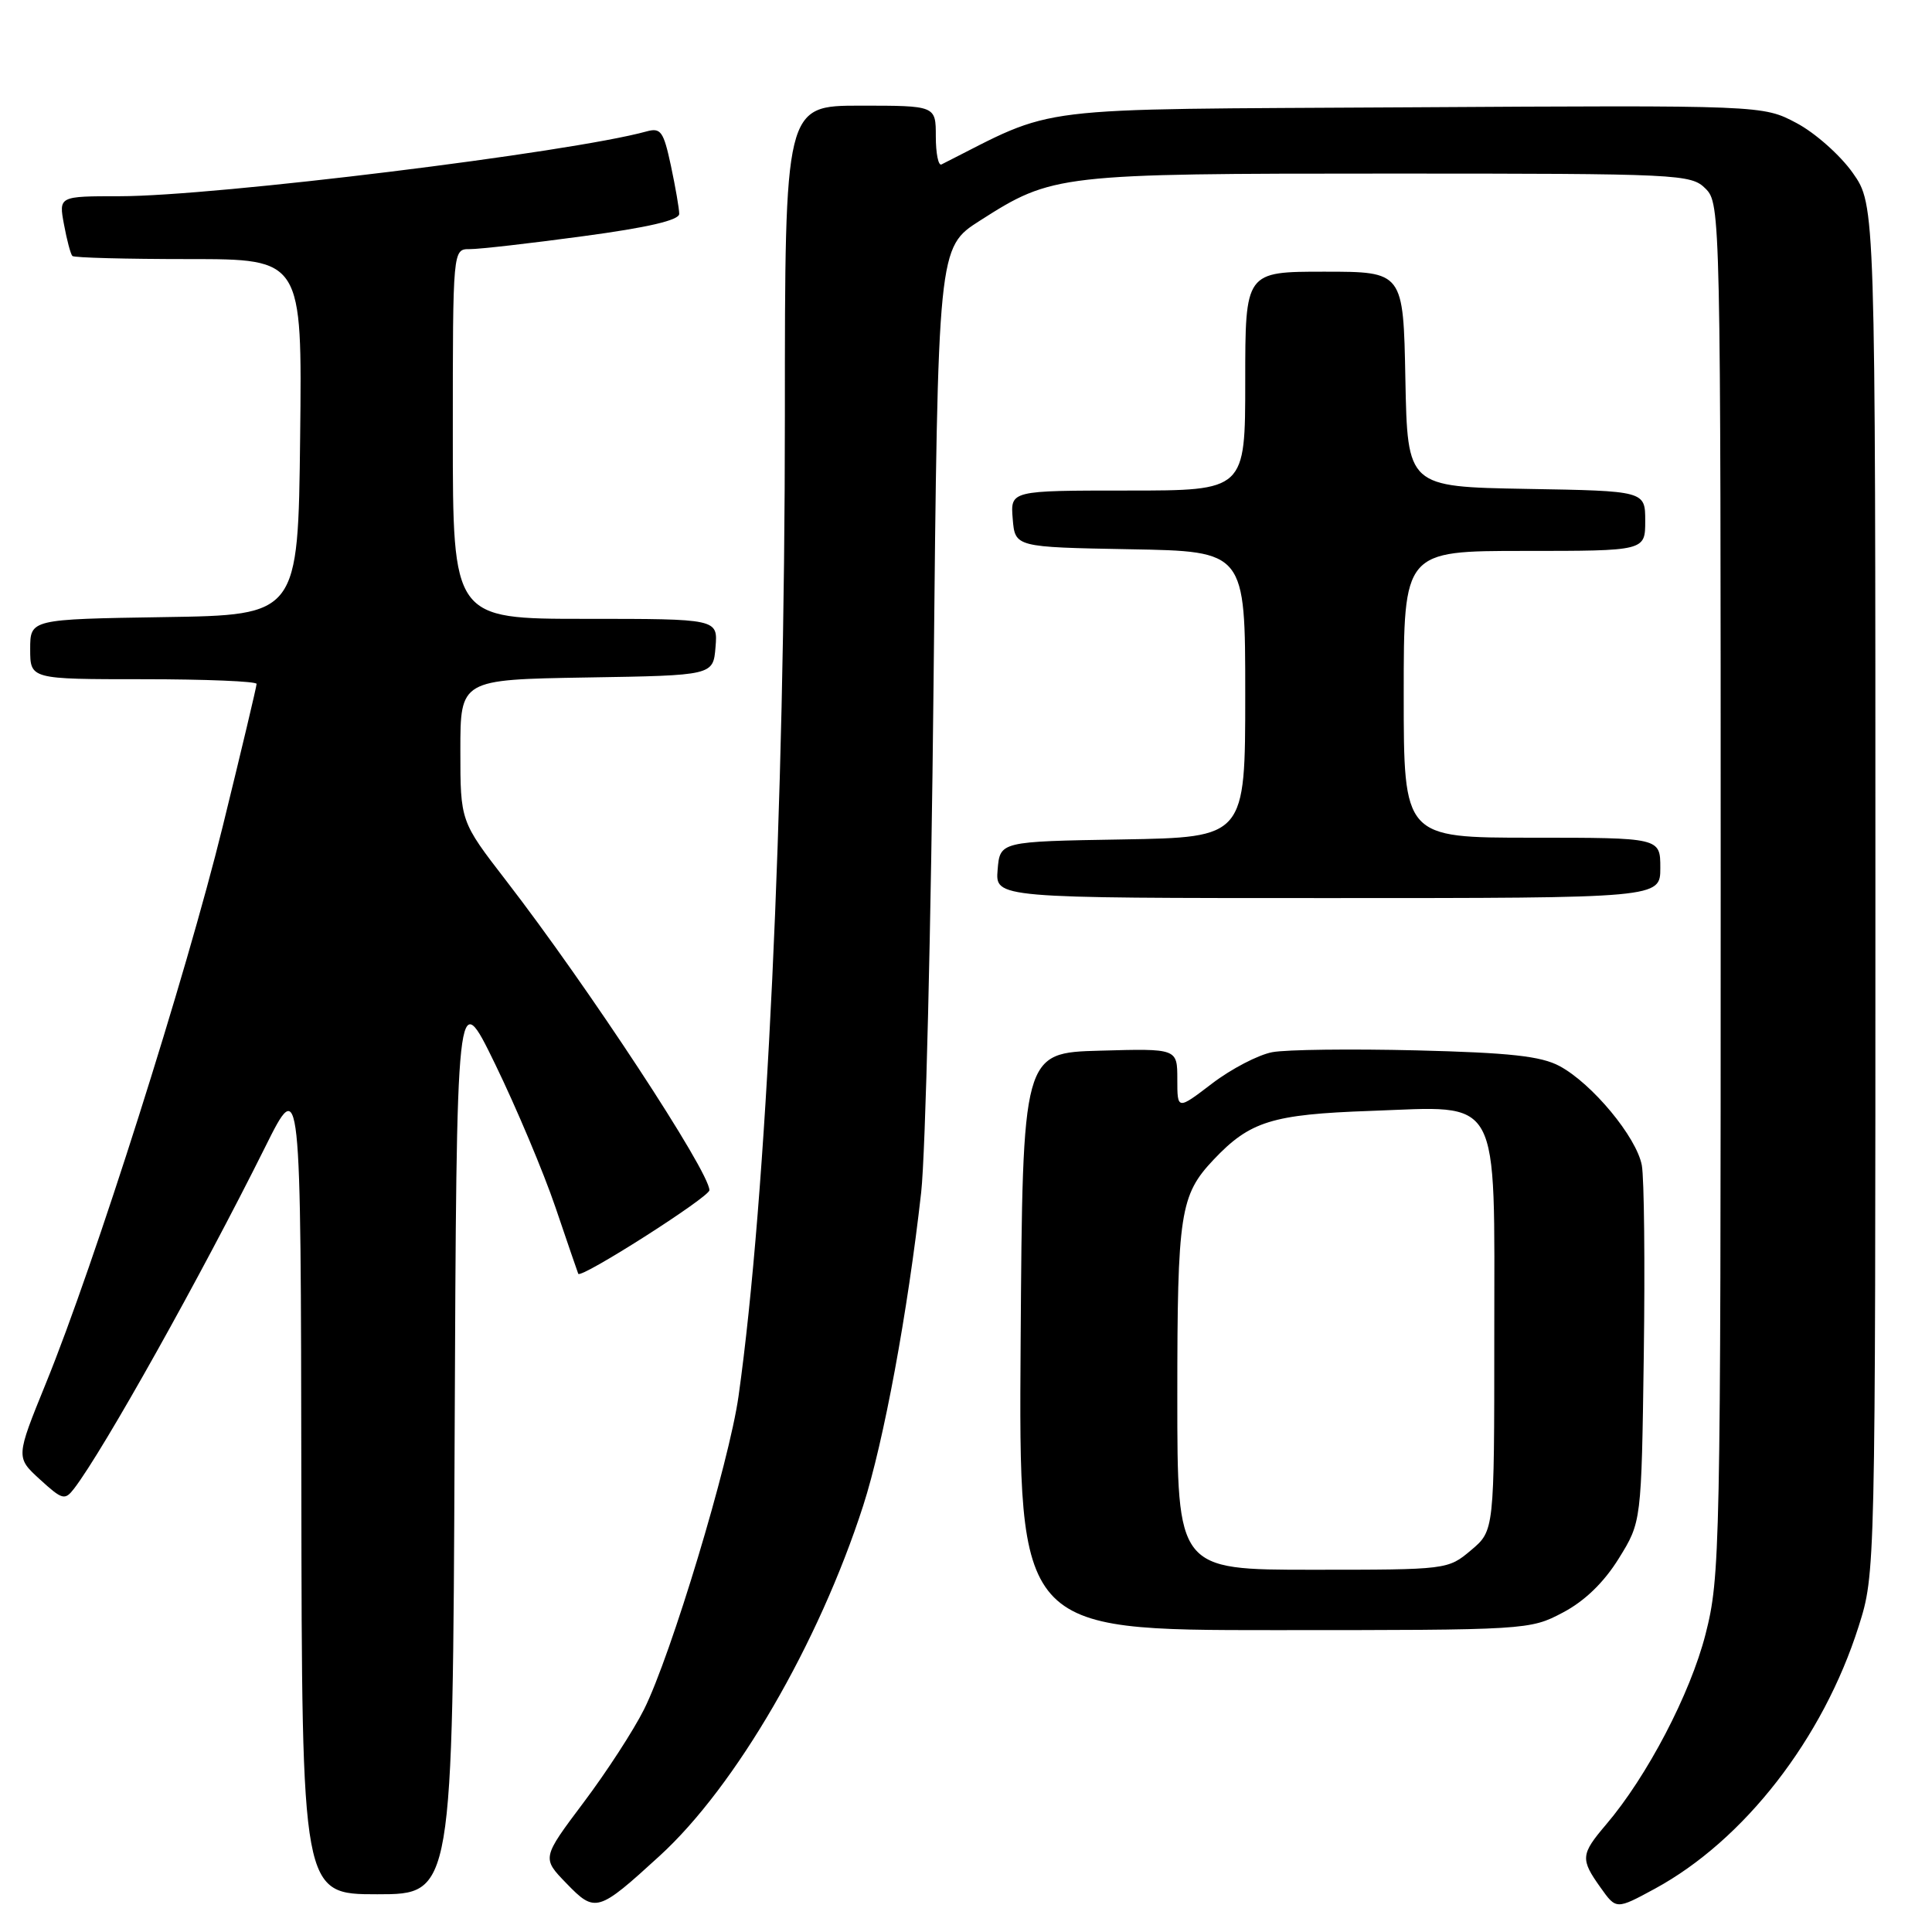 <?xml version="1.0" encoding="UTF-8" standalone="no"?>
<!DOCTYPE svg PUBLIC "-//W3C//DTD SVG 1.1//EN" "http://www.w3.org/Graphics/SVG/1.1/DTD/svg11.dtd" >
<svg xmlns="http://www.w3.org/2000/svg" xmlns:xlink="http://www.w3.org/1999/xlink" version="1.1" viewBox="0 0 256 256">
 <g >
 <path fill="currentColor"
d=" M 87.41 245.91 C 97.48 236.71 108.49 217.77 114.38 199.50 C 117.10 191.06 120.28 173.88 122.06 158.00 C 122.64 152.78 123.38 122.47 123.70 90.65 C 124.28 32.79 124.28 32.79 129.84 29.24 C 139.46 23.09 140.20 23.00 184.16 23.00 C 222.67 23.00 224.07 23.07 226.00 25.00 C 227.97 26.97 228.00 28.33 228.00 117.84 C 228.00 205.61 227.93 208.95 225.99 216.55 C 223.97 224.45 218.25 235.39 212.80 241.78 C 209.45 245.72 209.39 246.34 212.08 250.11 C 214.16 253.04 214.16 253.04 219.27 250.27 C 231.11 243.84 241.56 230.39 246.28 215.50 C 248.50 208.50 248.50 208.50 248.50 117.84 C 248.50 27.17 248.50 27.17 245.50 22.91 C 243.85 20.57 240.49 17.59 238.04 16.30 C 233.58 13.94 233.58 13.94 186.54 14.22 C 135.35 14.52 140.37 13.91 124.75 21.79 C 124.34 22.00 124.00 20.33 124.00 18.08 C 124.00 14.00 124.00 14.00 114.00 14.00 C 104.00 14.00 104.00 14.00 104.00 55.09 C 104.00 107.32 101.58 158.57 97.86 185.00 C 96.62 193.81 88.93 219.32 85.34 226.50 C 83.97 229.25 80.36 234.81 77.32 238.85 C 71.80 246.20 71.80 246.20 75.05 249.55 C 78.87 253.50 79.22 253.40 87.41 245.91 Z  M 60.24 190.75 C 60.50 130.50 60.50 130.50 65.61 141.00 C 68.42 146.78 72.02 155.32 73.61 160.00 C 75.20 164.68 76.55 168.63 76.62 168.78 C 76.92 169.51 94.00 158.62 94.00 157.71 C 94.00 155.24 77.89 130.71 67.05 116.67 C 61.00 108.83 61.00 108.83 61.00 99.44 C 61.00 90.05 61.00 90.05 77.75 89.77 C 94.50 89.50 94.50 89.50 94.81 85.75 C 95.12 82.00 95.12 82.00 77.56 82.00 C 60.00 82.00 60.00 82.00 60.00 57.50 C 60.00 33.00 60.00 33.00 62.25 33.01 C 63.49 33.02 70.24 32.25 77.25 31.30 C 85.83 30.15 90.00 29.18 90.00 28.34 C 90.00 27.66 89.50 24.79 88.90 21.96 C 87.92 17.39 87.56 16.89 85.65 17.42 C 75.60 20.20 28.49 26.00 15.88 26.00 C 7.78 26.00 7.78 26.00 8.48 29.75 C 8.86 31.81 9.36 33.69 9.59 33.92 C 9.82 34.15 16.76 34.33 25.02 34.33 C 40.04 34.33 40.04 34.33 39.77 57.92 C 39.50 81.50 39.50 81.50 21.75 81.77 C 4.00 82.05 4.00 82.05 4.00 86.02 C 4.00 90.00 4.00 90.00 19.00 90.00 C 27.25 90.00 34.00 90.28 34.00 90.62 C 34.00 90.96 31.98 99.46 29.51 109.51 C 24.66 129.26 12.52 167.51 6.08 183.30 C 2.09 193.11 2.09 193.11 5.30 196.04 C 8.27 198.75 8.59 198.84 9.83 197.23 C 13.73 192.13 26.56 169.20 35.13 152.00 C 39.86 142.50 39.86 142.50 39.93 196.75 C 40.00 251.00 40.00 251.00 49.99 251.00 C 59.98 251.00 59.98 251.00 60.24 190.75 Z  M 207.09 213.67 C 209.98 212.15 212.53 209.68 214.50 206.50 C 217.50 201.66 217.50 201.66 217.81 179.58 C 217.98 167.44 217.86 156.11 217.55 154.41 C 216.85 150.67 210.97 143.58 206.65 141.26 C 204.19 139.94 200.06 139.49 187.72 139.18 C 179.04 138.97 170.43 139.07 168.58 139.42 C 166.73 139.77 163.15 141.63 160.61 143.57 C 156.00 147.09 156.00 147.09 156.00 143.01 C 156.00 138.93 156.00 138.93 145.75 139.22 C 135.50 139.50 135.50 139.50 135.24 177.75 C 134.98 216.00 134.98 216.00 168.83 216.00 C 202.34 216.00 202.73 215.98 207.09 213.67 Z  M 220.00 115.00 C 220.00 111.00 220.00 111.00 203.00 111.00 C 186.00 111.00 186.00 111.00 186.00 92.00 C 186.00 73.00 186.00 73.00 202.00 73.00 C 218.00 73.00 218.00 73.00 218.00 69.03 C 218.00 65.05 218.00 65.05 202.25 64.78 C 186.50 64.50 186.50 64.50 186.22 50.25 C 185.95 36.00 185.95 36.00 175.47 36.00 C 165.00 36.00 165.00 36.00 165.00 50.50 C 165.00 65.00 165.00 65.00 149.44 65.00 C 133.88 65.00 133.88 65.00 134.19 68.75 C 134.50 72.50 134.50 72.50 149.75 72.78 C 165.00 73.05 165.00 73.05 165.00 92.00 C 165.00 110.95 165.00 110.95 148.75 111.23 C 132.50 111.50 132.50 111.50 132.19 115.25 C 131.88 119.00 131.88 119.00 175.94 119.00 C 220.00 119.00 220.00 119.00 220.00 115.00 Z  M 156.00 185.07 C 156.00 160.73 156.36 158.37 160.81 153.66 C 165.63 148.57 168.55 147.66 181.60 147.20 C 199.10 146.58 198.00 144.58 198.00 177.10 C 198.00 202.82 198.00 202.82 194.92 205.41 C 191.86 207.99 191.75 208.00 173.92 208.00 C 156.00 208.00 156.00 208.00 156.00 185.07 Z "/>
</g>
</svg>